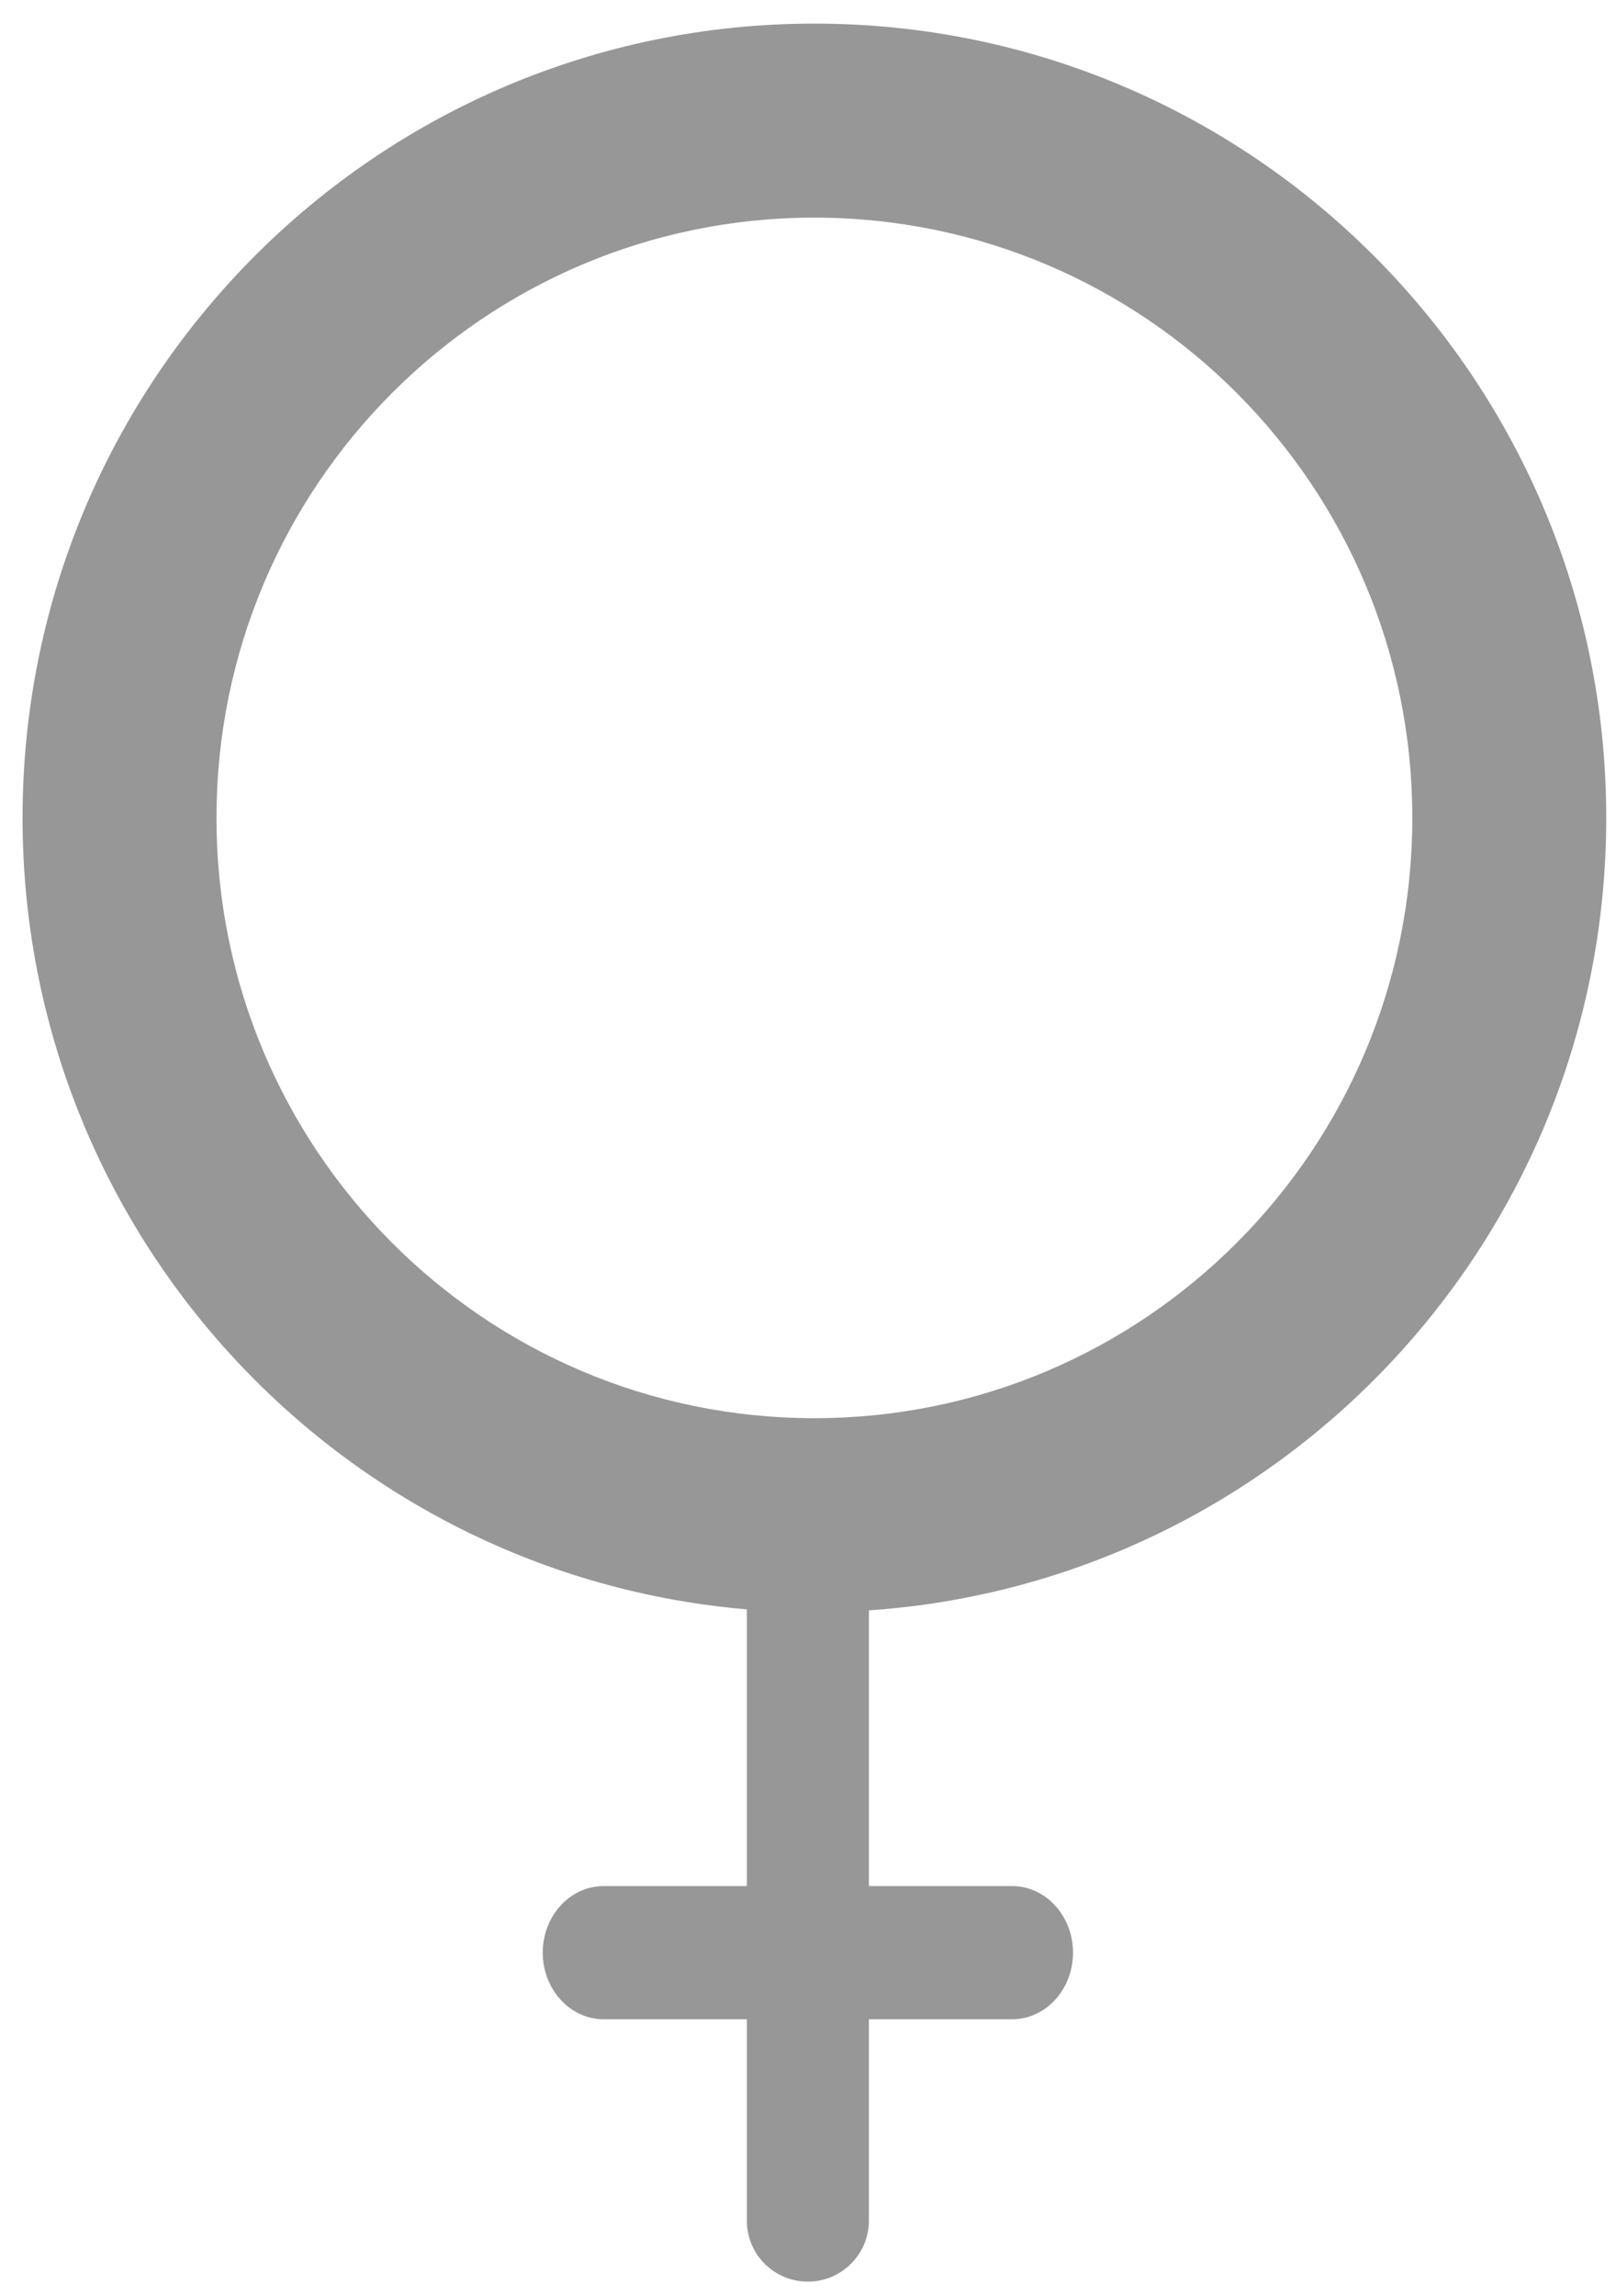 <?xml version="1.0" encoding="UTF-8" standalone="no"?>
<svg width="50px" height="71px" viewBox="0 0 50 71" version="1.1" xmlns="http://www.w3.org/2000/svg" xmlns:xlink="http://www.w3.org/1999/xlink" xmlns:sketch="http://www.bohemiancoding.com/sketch/ns">
    <!-- Generator: Sketch 3.3 (11970) - http://www.bohemiancoding.com/sketch -->
    <title>icon_female_unselected</title>
    <desc>Created with Sketch.</desc>
    <defs></defs>
    <g id="Page-1" stroke="none" stroke-width="1" fill="none" fill-rule="evenodd" sketch:type="MSPage">
        <g id="elements_icons" sketch:type="MSArtboardGroup" transform="translate(-116, -1866)" fill="#979797">
            <path d="M139.108,1915.767 L139.108,1924.324 L134.675,1924.324 C133.635,1924.324 132.793,1925.248 132.793,1926.383 C132.793,1927.52 133.64,1928.442 134.675,1928.442 L139.108,1928.442 L139.108,1934.67 C139.108,1935.711 139.946,1936.555 140.996,1936.555 C142.039,1936.555 142.884,1935.71 142.884,1934.67 L142.884,1928.442 L142.884,1928.442 L147.317,1928.442 C148.357,1928.442 149.2,1927.518 149.2,1926.383 C149.2,1925.246 148.352,1924.324 147.317,1924.324 L142.884,1924.324 L142.884,1915.798 C155.63,1914.929 165.698,1904.288 165.698,1891.292 C165.698,1877.729 154.73,1866.73 141.198,1866.73 C127.665,1866.73 116.698,1877.729 116.698,1891.292 C116.698,1904.15 126.554,1914.704 139.108,1915.767 Z M141.198,1909.855 C130.982,1909.855 122.698,1901.546 122.698,1891.292 C122.698,1881.039 130.982,1872.73 141.198,1872.73 C151.413,1872.73 159.698,1881.039 159.698,1891.292 C159.698,1901.546 151.413,1909.855 141.198,1909.855 L141.198,1909.855 Z" id="icon_female_unselected" sketch:type="MSShapeGroup"></path>
        </g>
    </g>
</svg>